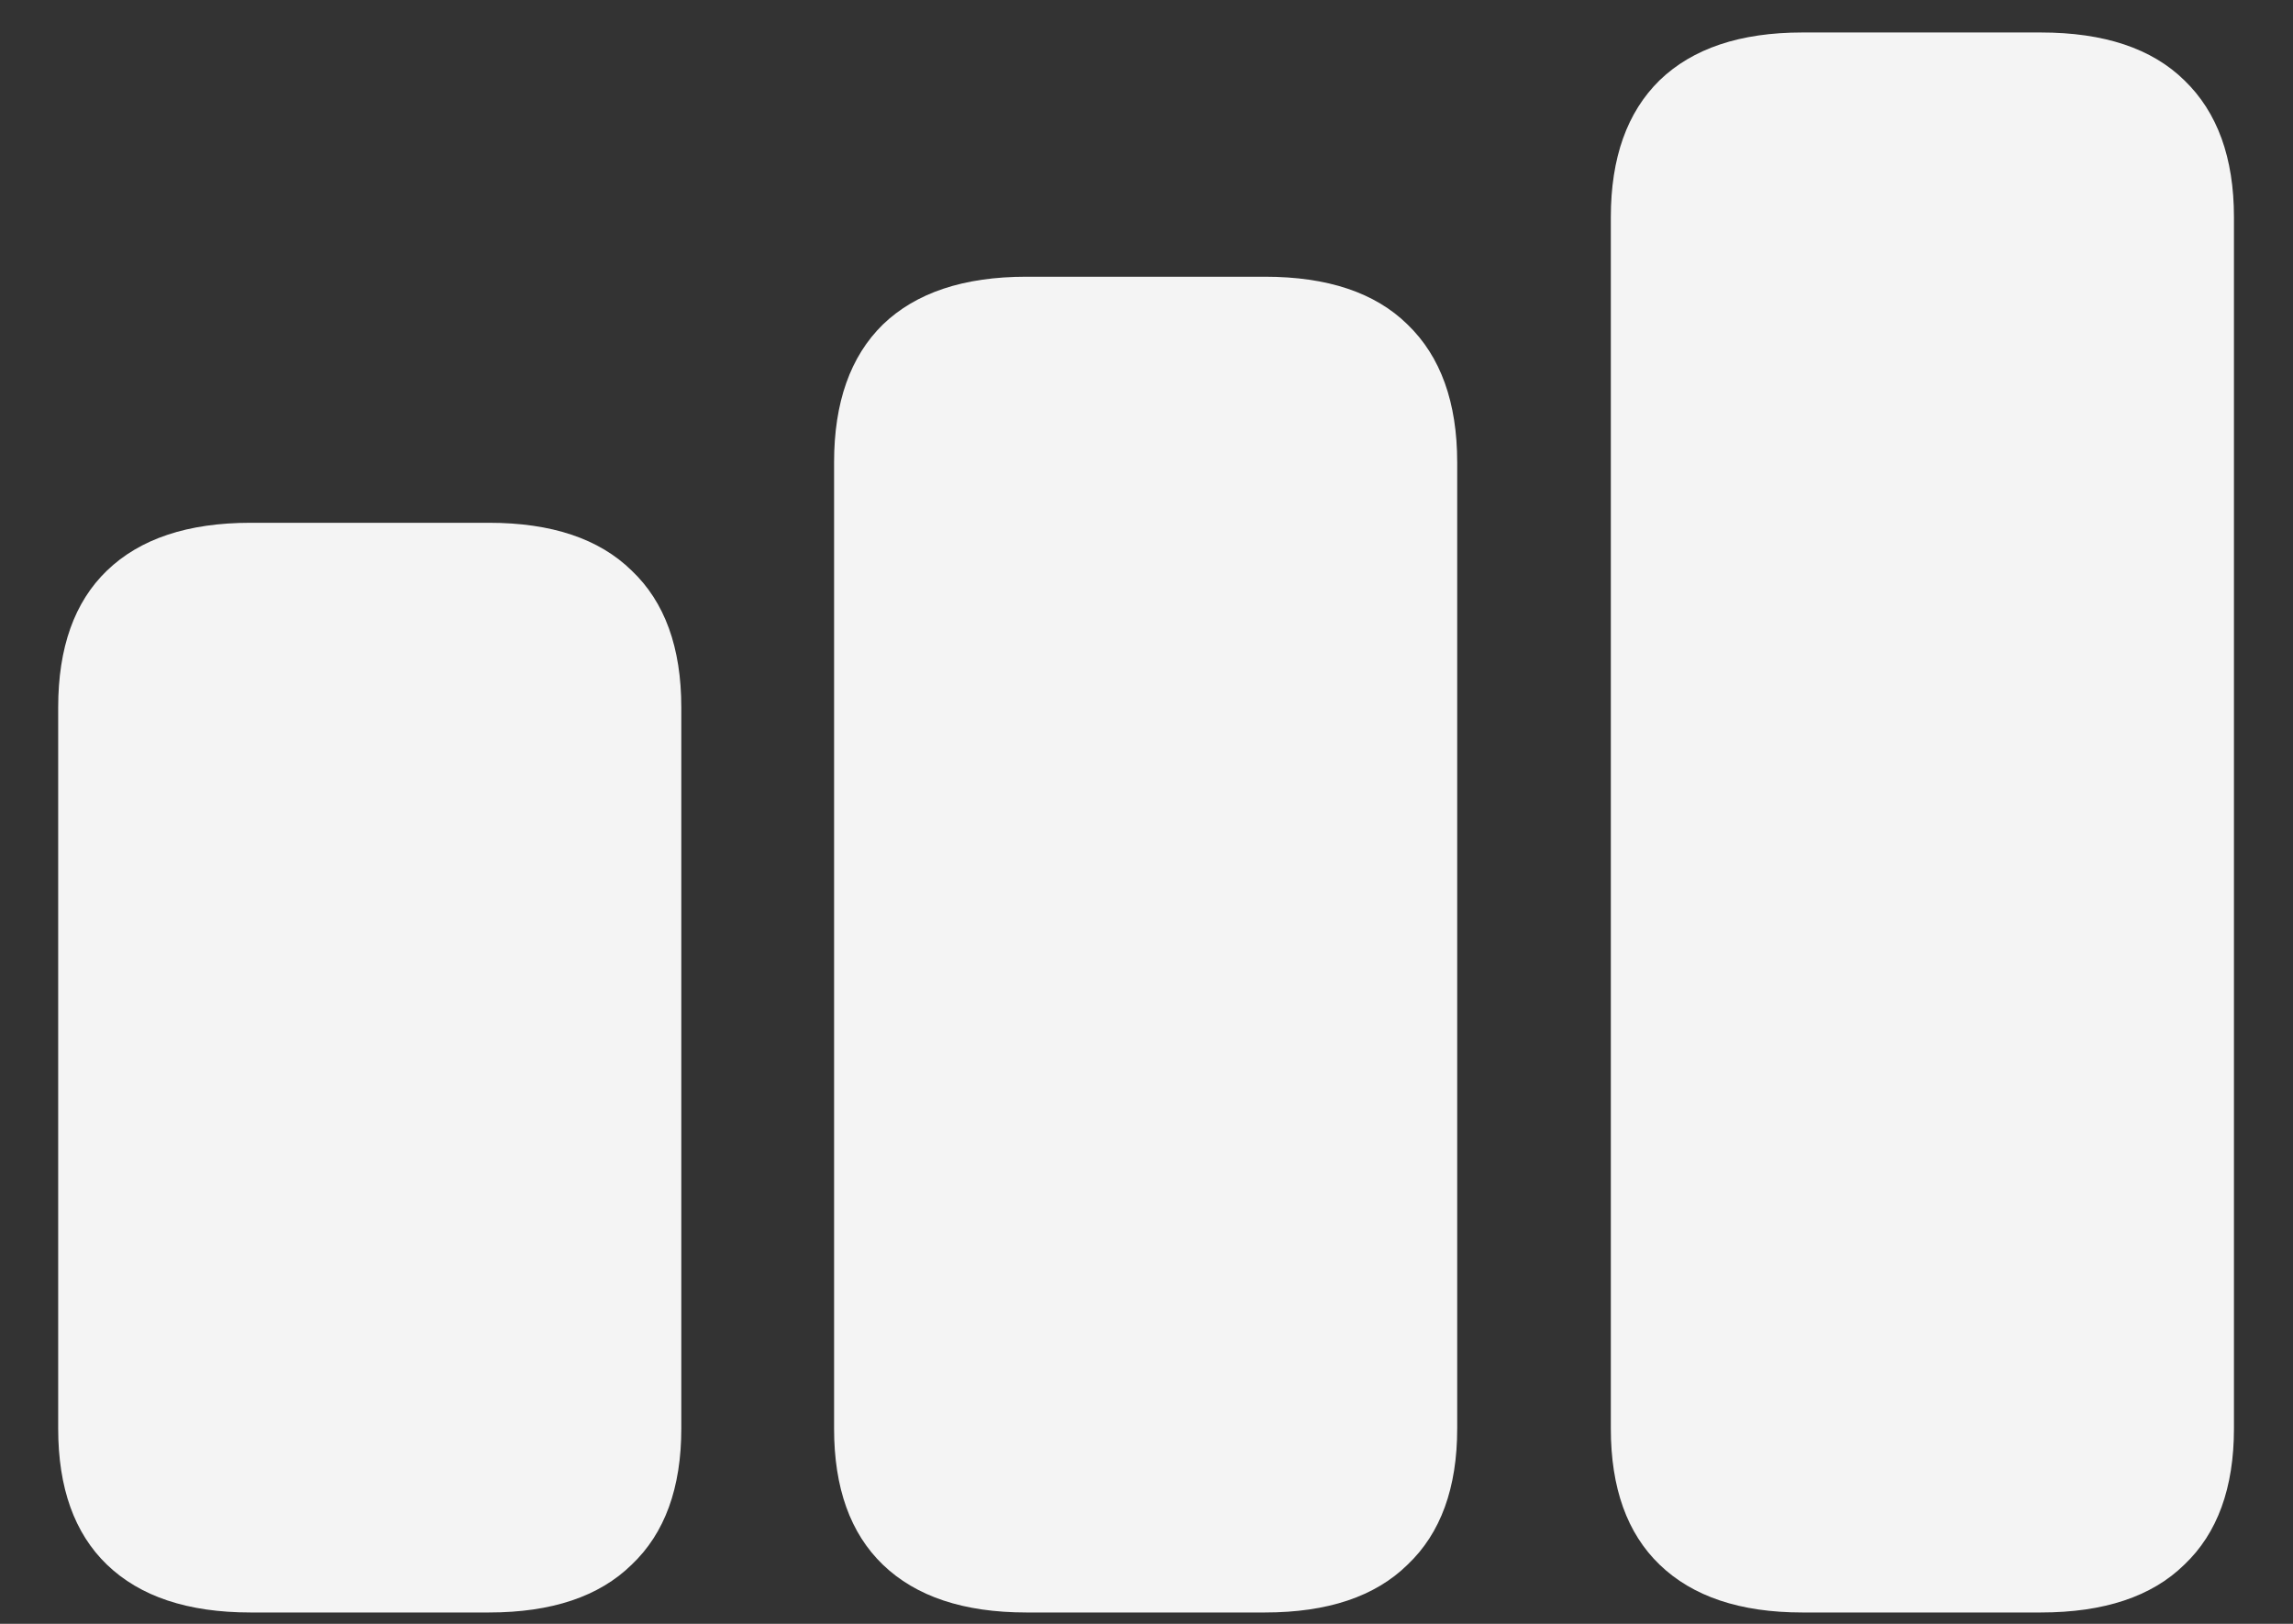 <svg width="24" height="17" viewBox="0 0 24 17" fill="none" xmlns="http://www.w3.org/2000/svg">
<rect x="0" y="0" width="24" height="17" fill="#333333" stroke="none"/>
<path d="M2.622 16.881C1.966 16.881 1.465 16.714 1.119 16.38C0.779 16.052 0.609 15.577 0.609 14.956V7.406C0.609 6.779 0.779 6.302 1.119 5.974C1.465 5.64 1.966 5.473 2.622 5.473H5.118C5.774 5.473 6.272 5.64 6.612 5.974C6.958 6.302 7.131 6.779 7.131 7.406V14.956C7.131 15.577 6.958 16.052 6.612 16.38C6.272 16.714 5.774 16.881 5.118 16.881H2.622ZM10.743 16.881C10.087 16.881 9.586 16.714 9.24 16.38C8.9 16.052 8.73 15.577 8.73 14.956V4.84C8.73 4.213 8.9 3.732 9.24 3.398C9.586 3.064 10.087 2.897 10.743 2.897H13.239C13.896 2.897 14.394 3.064 14.733 3.398C15.079 3.732 15.252 4.213 15.252 4.84V14.956C15.252 15.577 15.079 16.052 14.733 16.38C14.394 16.714 13.896 16.881 13.239 16.881H10.743ZM18.864 16.881C18.214 16.881 17.716 16.714 17.37 16.38C17.03 16.052 16.86 15.577 16.86 14.956V2.273C16.86 1.652 17.03 1.175 17.37 0.841C17.716 0.507 18.214 0.34 18.864 0.34H21.36C22.023 0.34 22.523 0.507 22.863 0.841C23.209 1.175 23.382 1.652 23.382 2.273V14.956C23.382 15.577 23.209 16.052 22.863 16.38C22.523 16.714 22.023 16.881 21.36 16.881H18.864Z" fill="#F4F4F4"/>
</svg>
